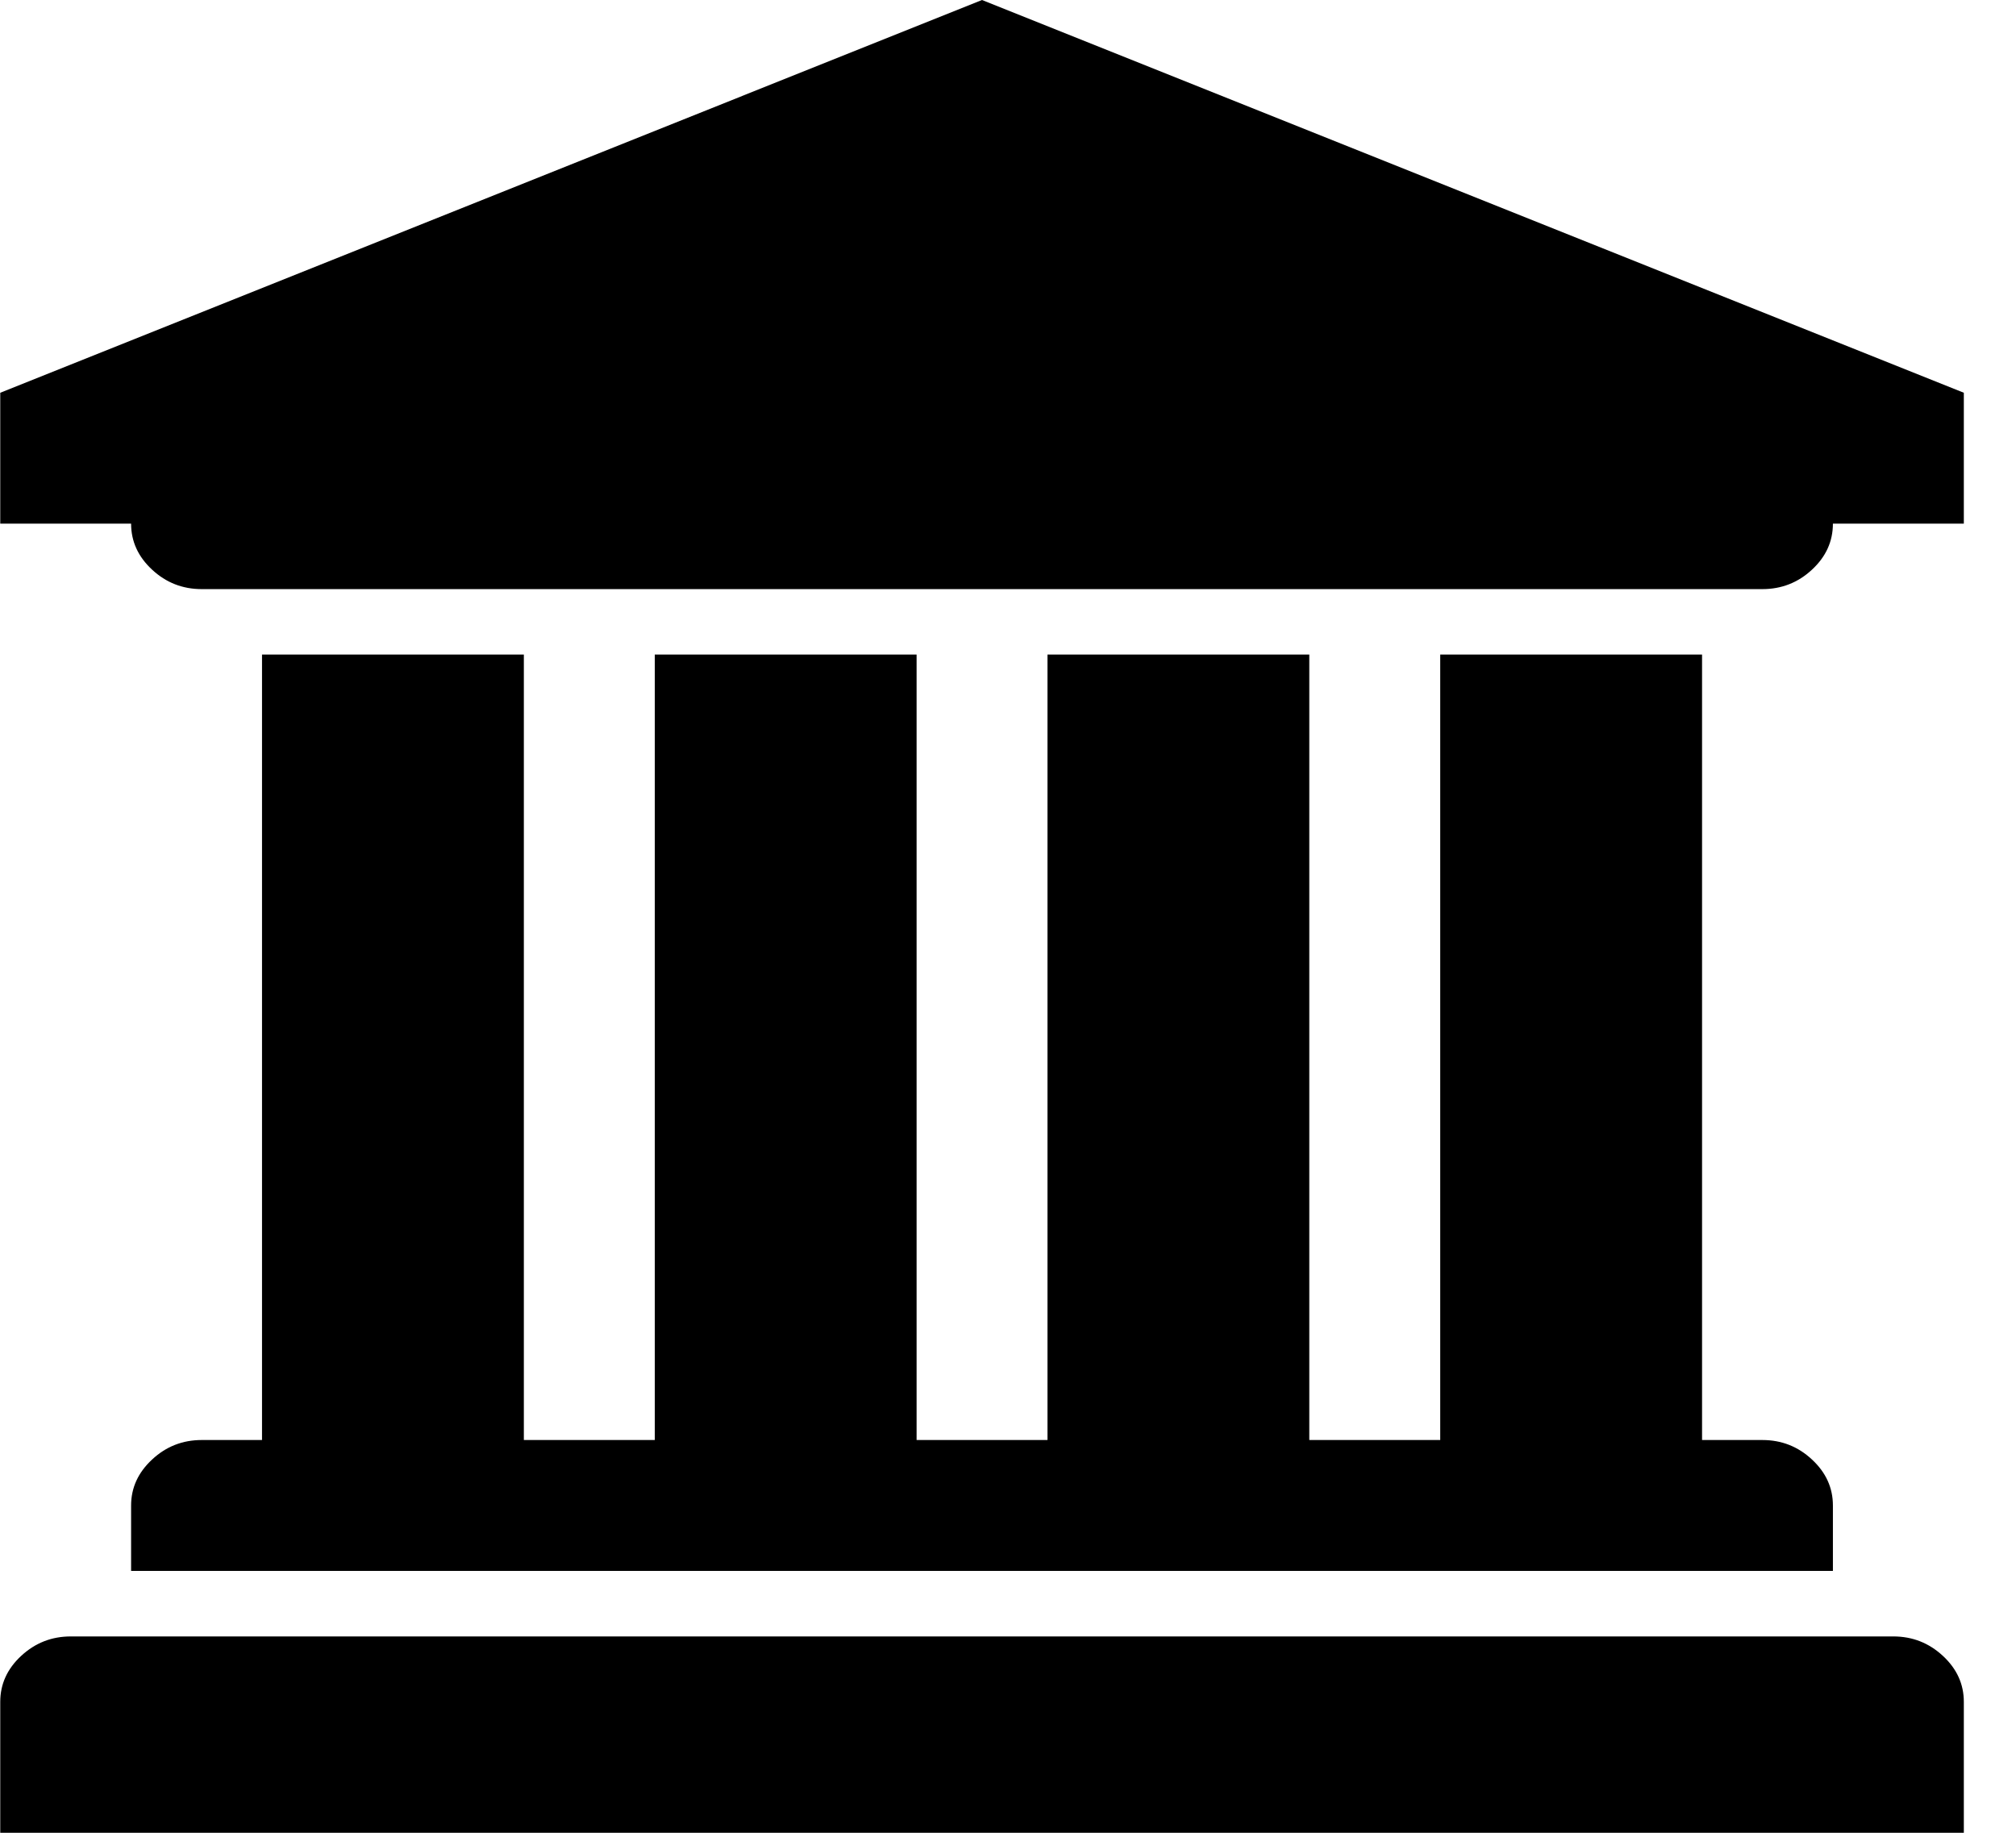 <svg width="33" height="30" viewBox="0 0 33 30" fill="none" xmlns="http://www.w3.org/2000/svg">
<path d="M16.075 0L32.146 6.429V8.571H30.003C30.003 8.862 29.889 9.113 29.66 9.325C29.432 9.537 29.161 9.643 28.848 9.643H3.302C2.989 9.643 2.718 9.537 2.49 9.325C2.261 9.113 2.146 8.862 2.146 8.571H0.004V6.429L16.075 0ZM4.289 10.714H8.575V23.571H10.718V10.714H15.004V23.571H17.146V10.714H21.432V23.571H23.575V10.714H27.861V23.571H28.848C29.161 23.571 29.432 23.677 29.66 23.89C29.889 24.102 30.003 24.353 30.003 24.643V25.714H2.146V24.643C2.146 24.353 2.261 24.102 2.49 23.89C2.718 23.677 2.989 23.571 3.302 23.571H4.289V10.714ZM30.991 26.786C31.304 26.786 31.574 26.892 31.803 27.104C32.032 27.316 32.146 27.567 32.146 27.857V30H0.004V27.857C0.004 27.567 0.118 27.316 0.347 27.104C0.576 26.892 0.846 26.786 1.159 26.786H30.991Z" fill="black"/>
</svg>
